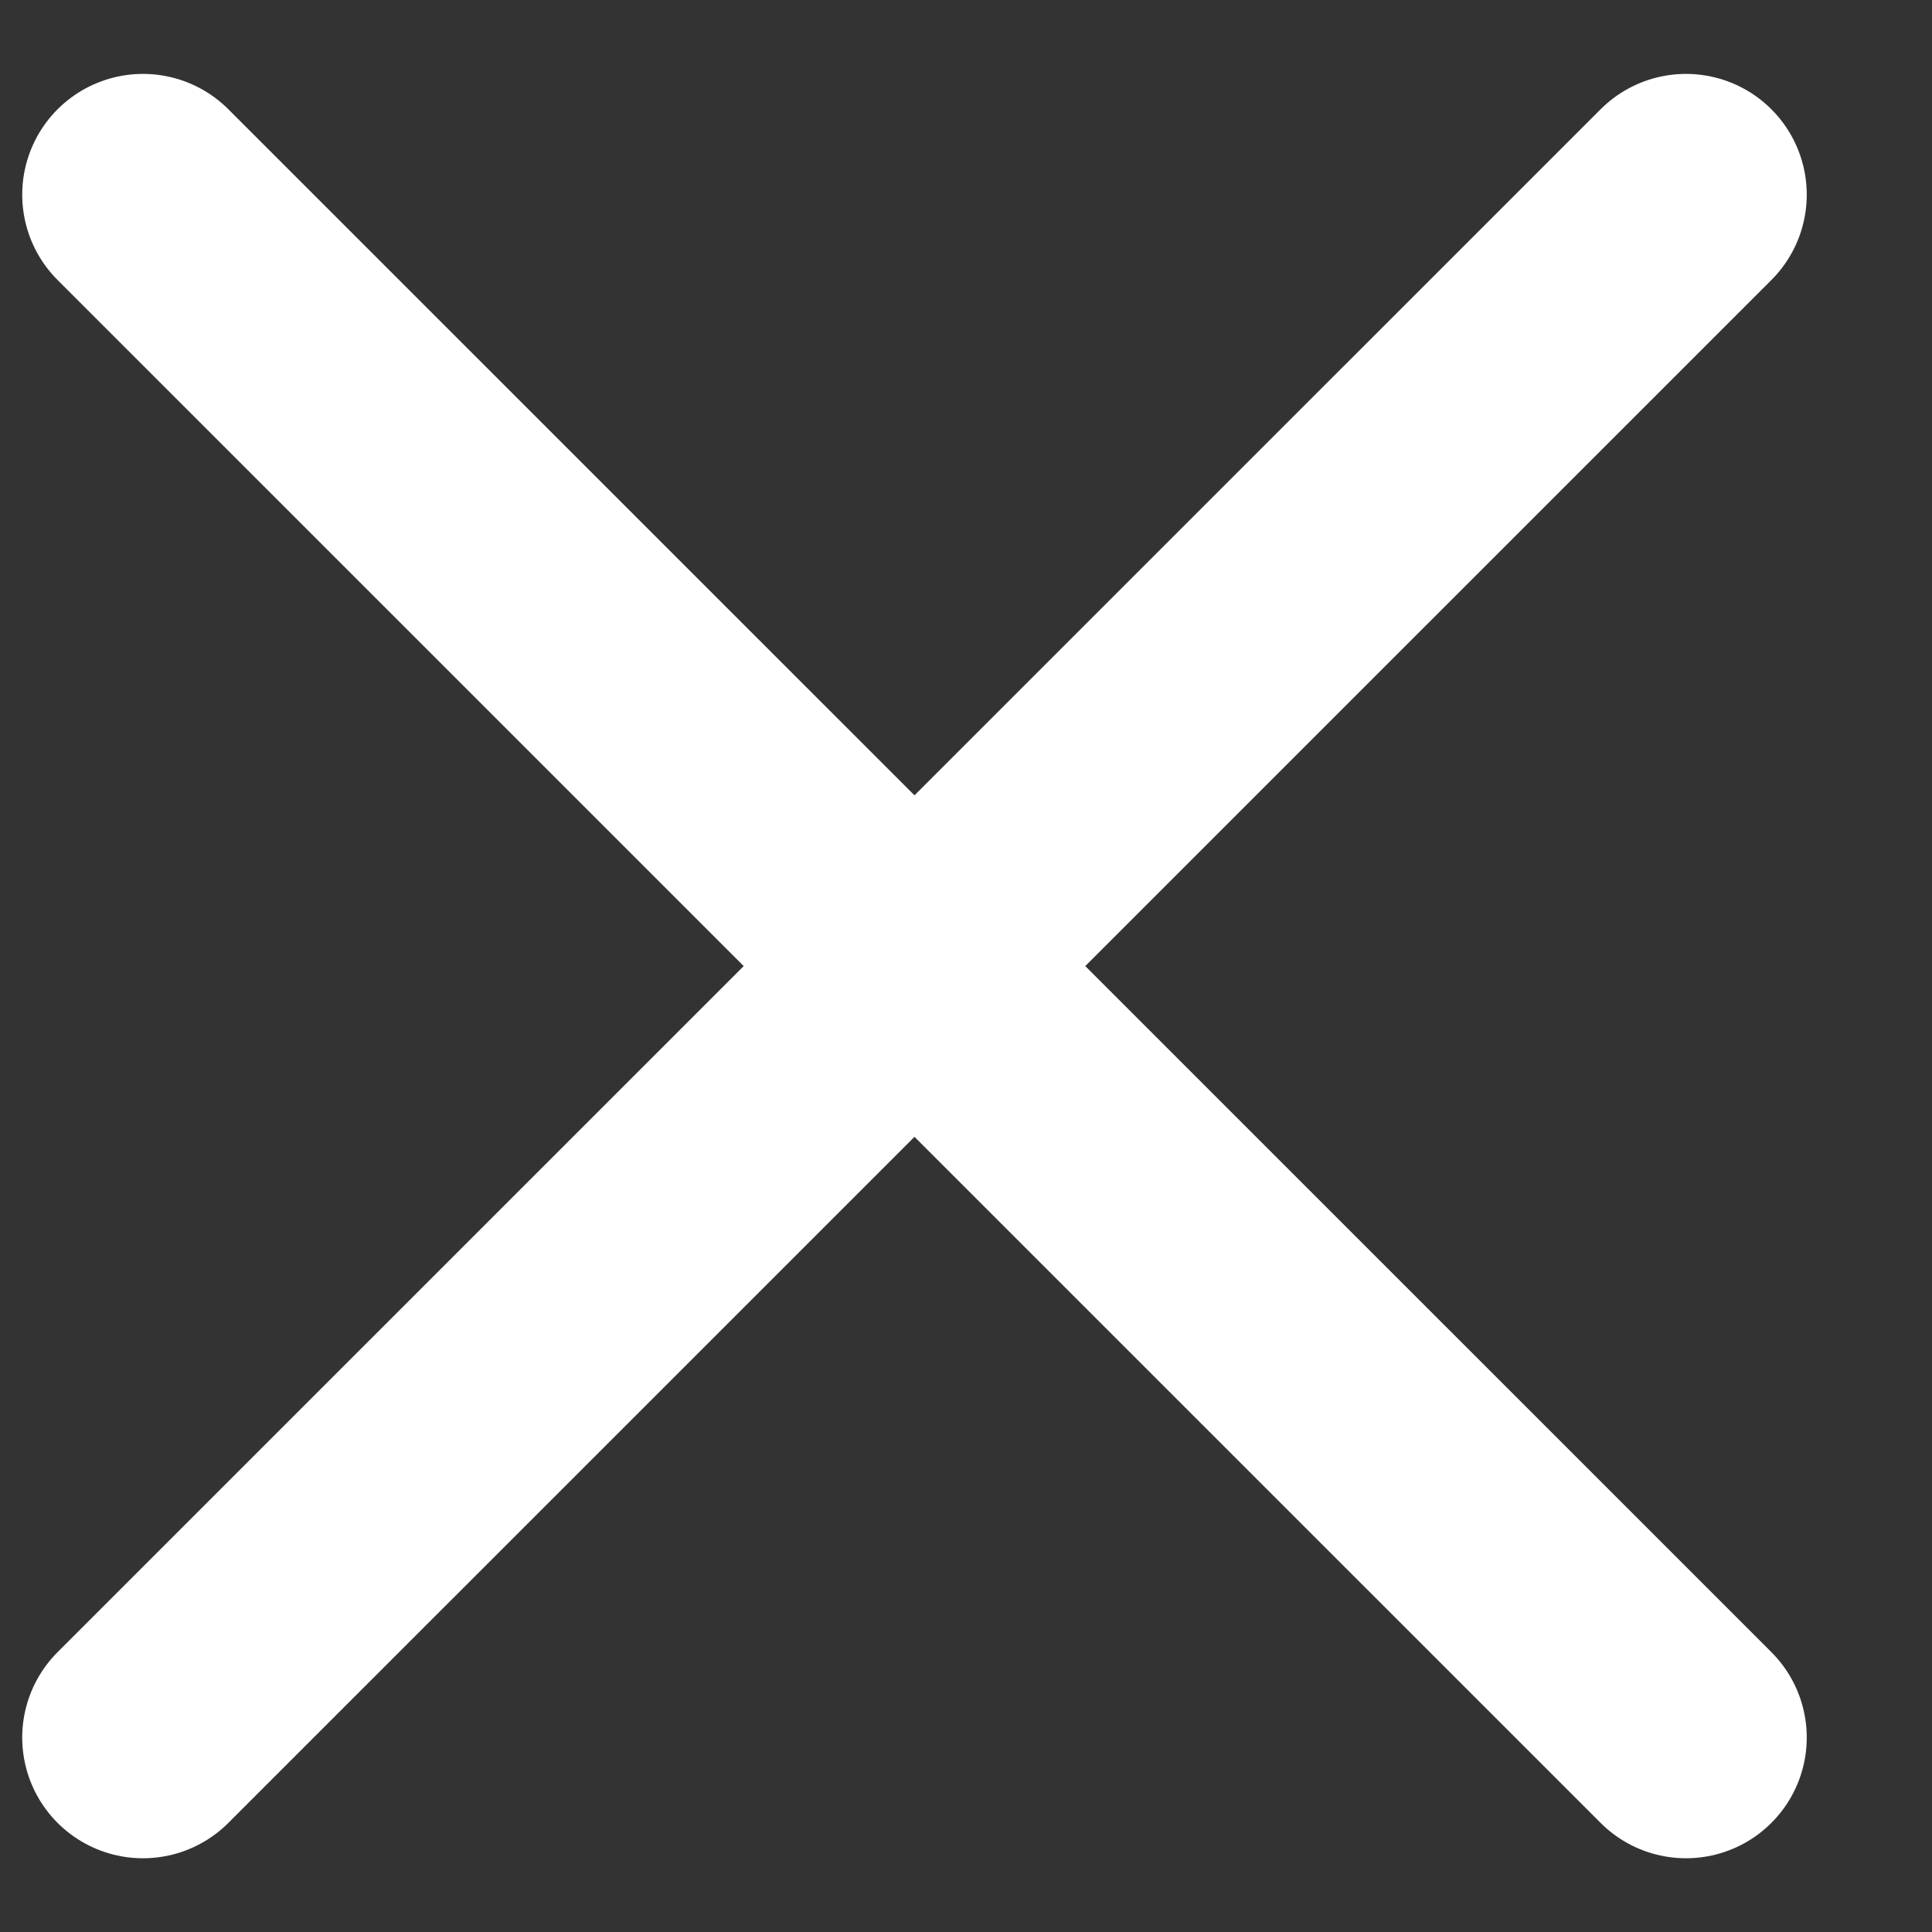 <svg width="12" height="12" viewBox="0 0 12 12" fill="none" xmlns="http://www.w3.org/2000/svg">
<rect x="0" y="0" width="12" height="12" fill="#333333" stroke="none"/>
<path d="M10.472 1.209L0.888 10.792M0.888 1.209L10.472 10.792" stroke="white" stroke-width="1.5" stroke-linecap="round"/>
</svg>
